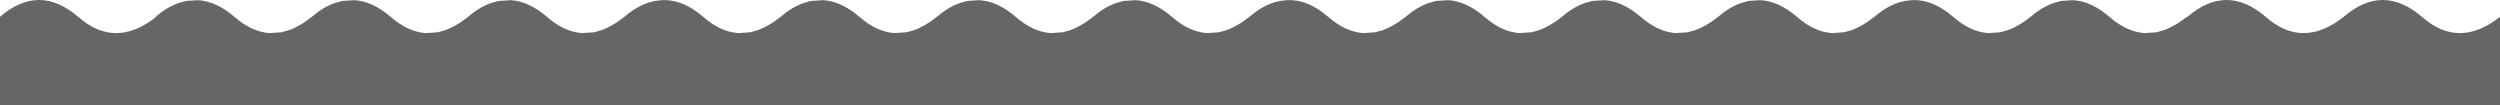 <?xml version="1.0" encoding="UTF-8" standalone="no"?>
<svg xmlns:xlink="http://www.w3.org/1999/xlink" height="32.6px" width="774.4px" xmlns="http://www.w3.org/2000/svg">
  <g transform="matrix(1.0, 0.0, 0.0, 1.0, 241.75, 16.3)">
    <path d="M7.15 -15.35 L9.45 -16.0 13.15 -16.25 Q18.8 -15.95 24.45 -11.1 29.75 -6.45 35.3 -6.05 L39.05 -6.3 41.35 -6.95 Q44.85 -8.2 48.4 -11.05 51.95 -14.1 55.55 -15.35 L57.85 -16.0 61.55 -16.25 Q67.2 -15.95 72.85 -11.1 78.15 -6.45 83.7 -6.05 L87.45 -6.3 89.75 -6.95 Q93.25 -8.2 96.8 -11.05 100.35 -14.1 103.95 -15.35 L106.25 -16.0 109.95 -16.25 Q115.6 -15.95 121.25 -11.1 126.55 -6.45 132.1 -6.05 L135.85 -6.3 138.15 -6.95 Q141.65 -8.2 145.2 -11.05 150.5 -15.6 155.8 -16.15 162.75 -17.05 169.65 -11.1 174.95 -6.45 180.5 -6.05 L184.25 -6.3 186.55 -6.95 Q190.05 -8.2 193.6 -11.05 197.15 -14.1 200.75 -15.35 L203.05 -16.0 206.75 -16.25 Q212.4 -15.95 218.05 -11.1 223.35 -6.45 228.9 -6.05 L232.65 -6.3 234.95 -6.95 Q238.45 -8.2 242.0 -11.05 245.55 -14.1 249.15 -15.35 L251.45 -16.0 255.15 -16.25 Q260.8 -15.95 266.45 -11.1 271.75 -6.45 277.3 -6.05 L281.05 -6.3 283.35 -6.95 Q286.85 -8.2 290.4 -11.05 293.95 -14.1 297.55 -15.35 L299.85 -16.0 303.55 -16.25 Q309.2 -15.95 314.85 -11.1 320.15 -6.45 325.7 -6.05 L329.45 -6.3 331.75 -6.95 Q335.25 -8.2 338.8 -11.05 344.1 -15.6 349.4 -16.15 356.35 -17.05 363.25 -11.1 368.55 -6.45 374.1 -6.05 L377.85 -6.3 380.15 -6.95 Q383.65 -8.2 387.2 -11.05 390.75 -14.1 394.35 -15.35 L396.65 -16.0 400.35 -16.25 Q406.0 -15.95 411.65 -11.1 416.95 -6.45 422.5 -6.05 L426.25 -6.3 428.55 -6.95 Q432.0 -8.2 435.6 -11.05 L435.6 -10.9 435.85 -11.1 Q447.95 -21.5 460.05 -11.1 471.5 -1.0 484.25 -11.1 496.35 -21.5 508.45 -11.1 519.9 -1.0 532.65 -11.1 L532.65 16.25 435.6 16.25 435.6 16.3 -193.6 16.3 -193.6 16.25 -241.75 16.25 -241.75 -11.1 Q-229.65 -21.5 -217.55 -11.1 -206.2 -1.1 -193.6 -10.9 L-193.6 -11.05 Q-190.05 -14.1 -186.45 -15.35 L-184.15 -16.0 -180.45 -16.25 Q-174.8 -15.95 -169.15 -11.1 -163.85 -6.45 -158.3 -6.05 L-154.55 -6.3 -152.25 -6.95 Q-148.75 -8.2 -145.2 -11.05 -141.65 -14.1 -138.05 -15.35 L-135.75 -16.0 -132.05 -16.25 Q-126.4 -15.95 -120.75 -11.1 -115.45 -6.45 -109.9 -6.05 L-106.15 -6.3 -103.85 -6.95 Q-100.35 -8.2 -96.8 -11.05 -93.25 -14.1 -89.65 -15.35 L-87.35 -16.0 -83.65 -16.25 Q-78.0 -15.95 -72.35 -11.1 -67.05 -6.45 -61.5 -6.05 L-57.75 -6.3 -55.45 -6.95 Q-51.95 -8.2 -48.4 -11.05 -43.1 -15.6 -37.8 -16.15 -30.85 -17.05 -23.95 -11.1 -18.65 -6.45 -13.1 -6.05 L-9.35 -6.3 -7.05 -6.95 Q-3.55 -8.2 0.0 -11.05 3.55 -14.1 7.15 -15.35" fill="#666666" fill-rule="evenodd" stroke="none"/>
  </g>
</svg>
